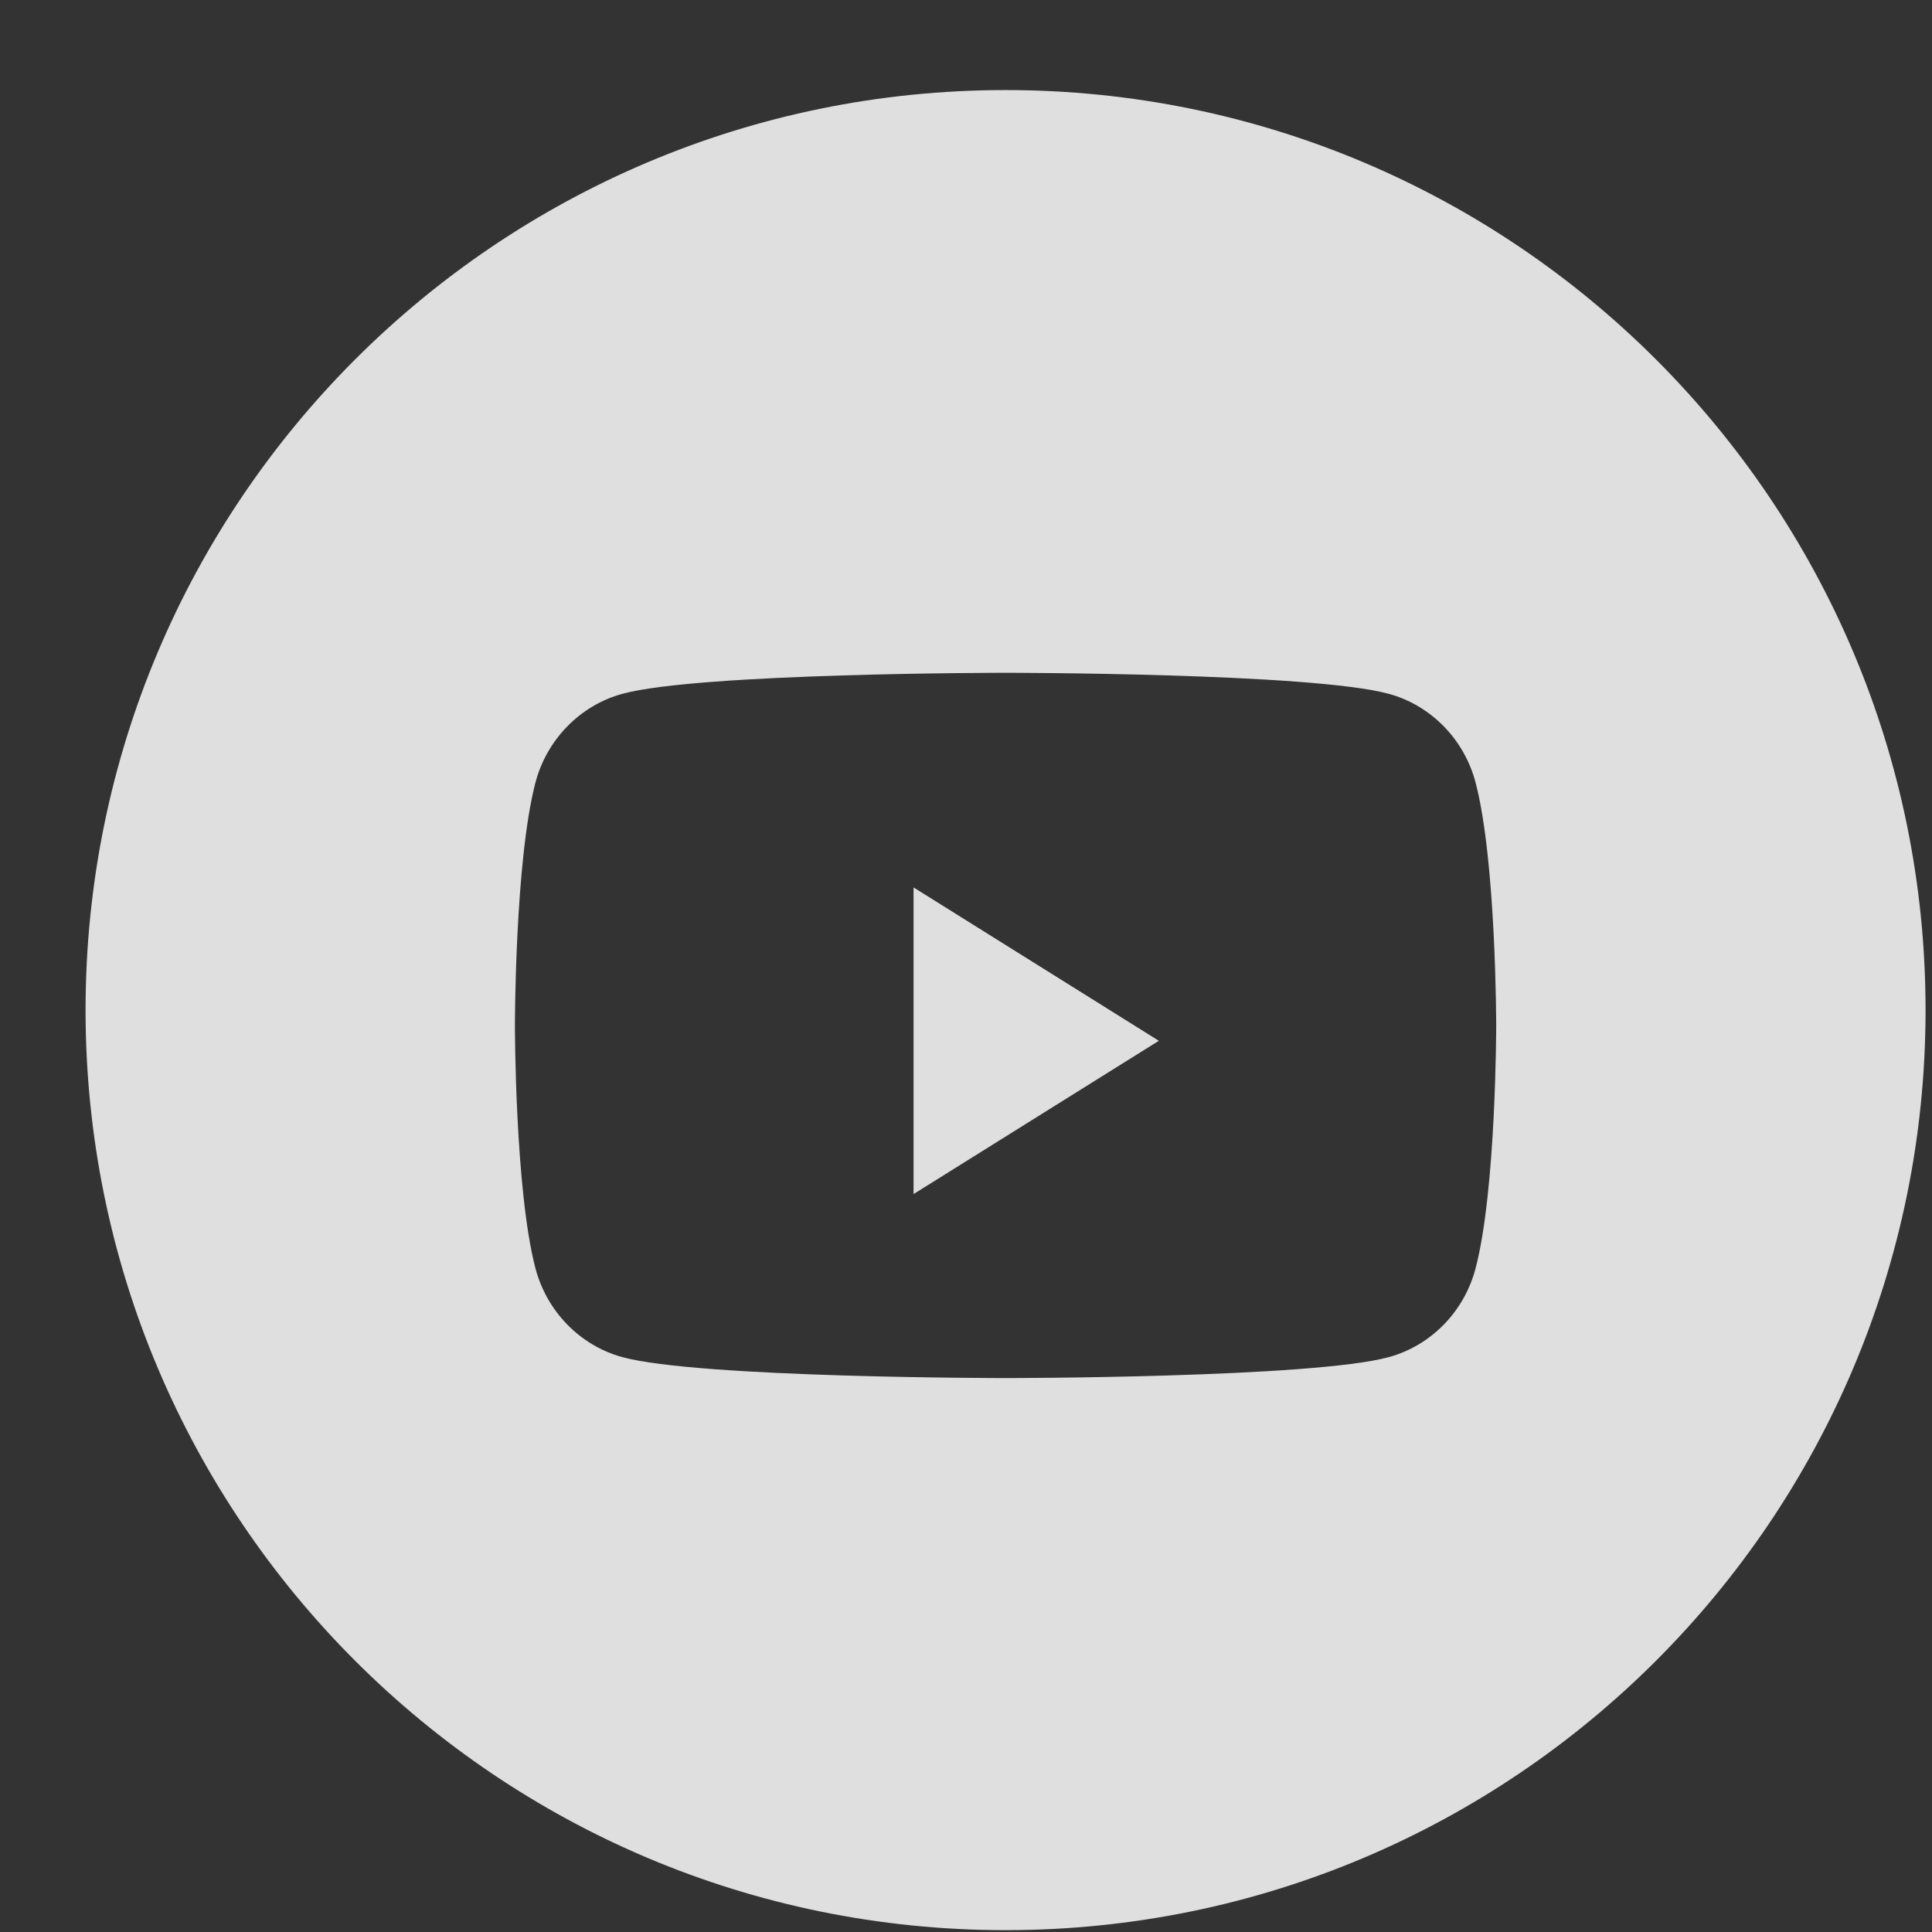 <svg width="21" height="21" viewBox="0 0 21 21" fill="none" xmlns="http://www.w3.org/2000/svg">
<rect x="0" y="0" width="21" height="21" fill="#333333" stroke="none"/>
<g id="Youtube">
<path id="Combined-Shape" fill-rule="evenodd" clip-rule="evenodd" d="M10.93 0.979C5.407 0.979 0.93 5.457 0.93 10.979C0.93 16.502 5.407 20.98 10.93 20.98C16.453 20.98 20.93 16.502 20.93 10.979C20.93 5.457 16.453 0.979 10.93 0.979ZM15.097 7.542C15.556 7.668 15.918 8.039 16.04 8.51C16.263 9.364 16.263 11.146 16.263 11.146C16.263 11.146 16.263 12.928 16.04 13.782C15.918 14.254 15.556 14.625 15.097 14.751C14.265 14.979 10.93 14.979 10.93 14.979C10.93 14.979 7.594 14.979 6.763 14.751C6.304 14.625 5.942 14.254 5.819 13.782C5.597 12.928 5.597 11.146 5.597 11.146C5.597 11.146 5.597 9.364 5.819 8.51C5.942 8.039 6.304 7.668 6.763 7.542C7.594 7.313 10.93 7.313 10.93 7.313C10.93 7.313 14.265 7.313 15.097 7.542Z" fill="#F2F2F2" fill-opacity="0.9"/>
<path id="Fill-2" d="M9.93 12.979V9.646L12.596 11.313L9.93 12.979Z" fill="#F2F2F2" fill-opacity="0.9"/>
</g>
</svg>
